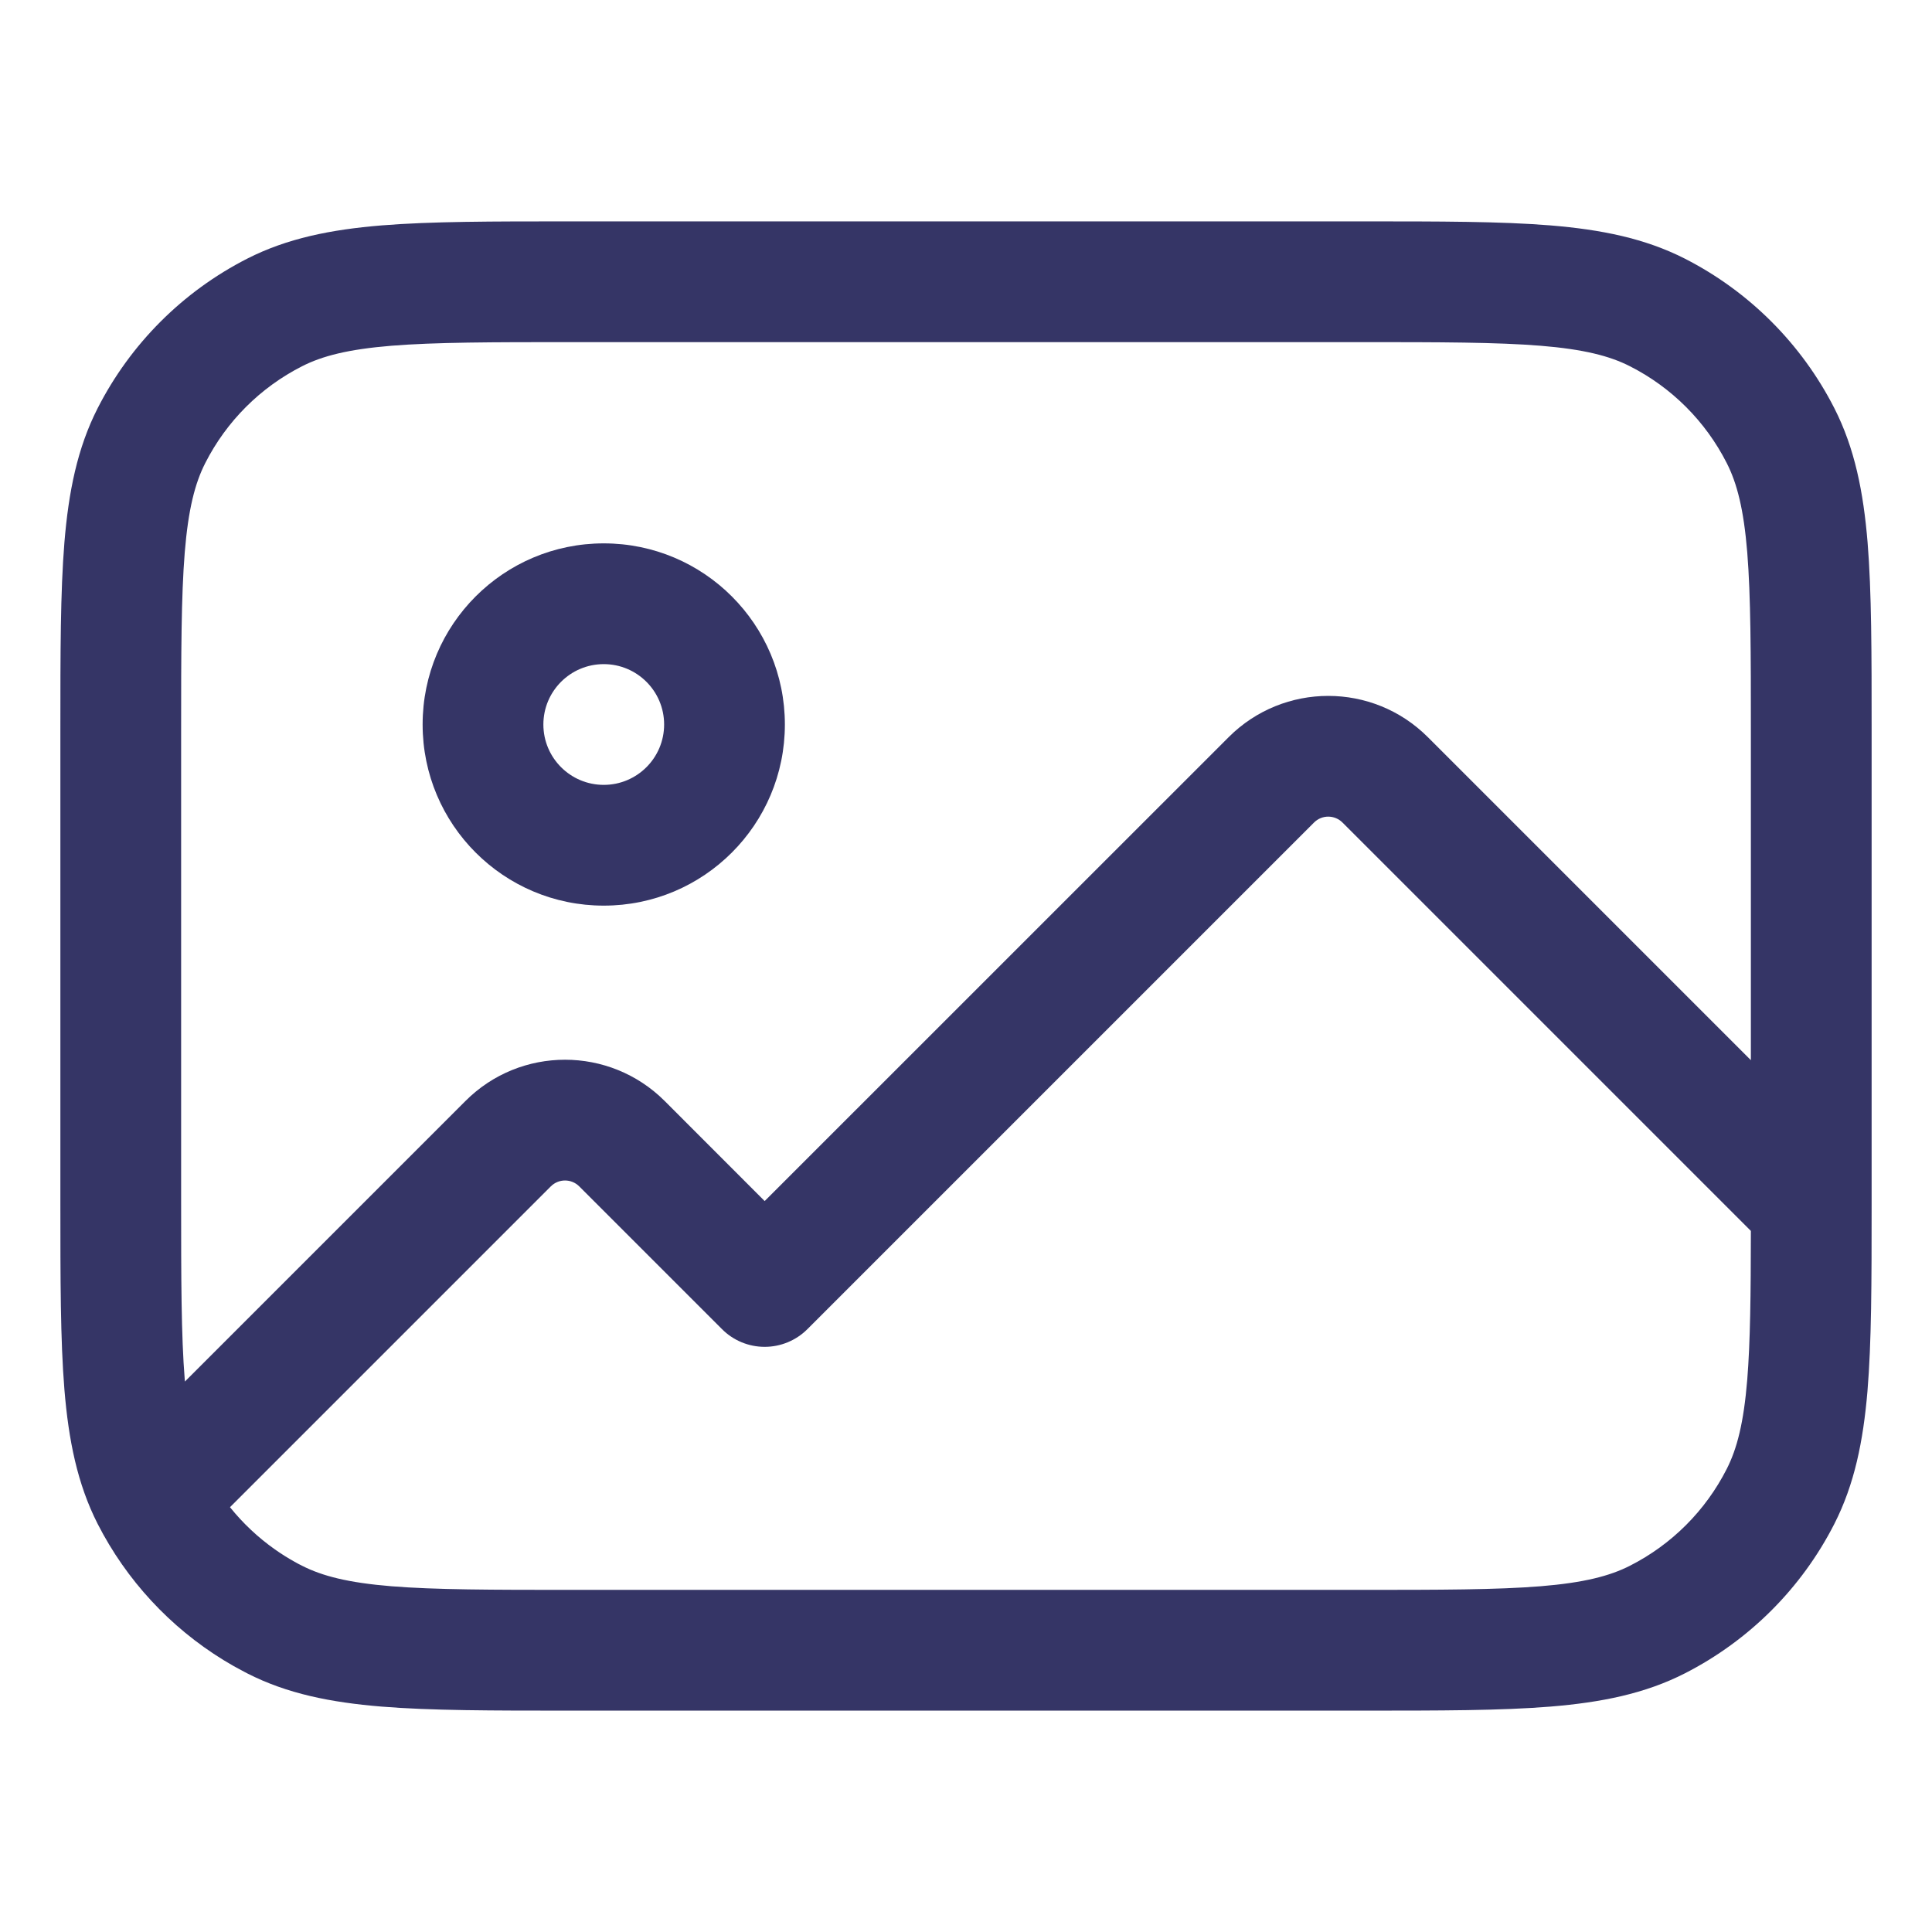 <svg width="24" height="24" viewBox="0 0 24 24" fill="none" xmlns="http://www.w3.org/2000/svg">
<path fill-rule="evenodd" clip-rule="evenodd" d="M7.5 6.75C6.257 6.75 5.25 7.757 5.25 9C5.25 10.243 6.257 11.25 7.5 11.25C8.743 11.25 9.75 10.243 9.75 9C9.75 7.757 8.743 6.75 7.5 6.75ZM6.75 9C6.75 8.586 7.086 8.25 7.5 8.25C7.914 8.25 8.25 8.586 8.25 9C8.25 9.414 7.914 9.75 7.5 9.75C7.086 9.75 6.75 9.414 6.75 9Z" fill="#353566"/>
<path fill-rule="evenodd" clip-rule="evenodd" d="M7.067 2.75H16.933C17.885 2.75 18.646 2.75 19.26 2.8C19.89 2.852 20.432 2.96 20.93 3.213C21.729 3.621 22.379 4.271 22.787 5.071C23.04 5.568 23.148 6.11 23.2 6.74C23.25 7.354 23.25 8.115 23.25 9.067V14.964L23.25 14.98C23.25 15.923 23.249 16.676 23.198 17.286C23.145 17.905 23.037 18.439 22.787 18.93C22.38 19.729 21.729 20.379 20.93 20.787C20.432 21.041 19.89 21.148 19.26 21.2C18.646 21.25 17.885 21.25 16.933 21.25H7.068C6.115 21.25 5.355 21.25 4.74 21.2C4.11 21.148 3.568 21.041 3.071 20.787L3.033 20.767C2.946 20.722 2.861 20.674 2.778 20.623C2.112 20.214 1.57 19.629 1.213 18.93C0.96 18.432 0.852 17.89 0.8 17.26C0.75 16.646 0.75 15.885 0.75 14.933V9.067C0.75 8.115 0.75 7.354 0.8 6.74C0.852 6.11 0.96 5.568 1.213 5.071C1.621 4.271 2.271 3.621 3.071 3.213C3.568 2.96 4.11 2.852 4.74 2.8C5.354 2.75 6.115 2.75 7.067 2.75ZM21.75 9.1V13.17L17.737 9.157C17.054 8.474 15.946 8.474 15.263 9.157L9.499 14.92L8.257 13.677C7.573 12.994 6.465 12.993 5.782 13.677L2.297 17.162L2.295 17.138C2.251 16.592 2.25 15.893 2.25 14.9V9.1C2.25 8.108 2.251 7.408 2.295 6.862C2.339 6.325 2.422 6.003 2.55 5.752C2.813 5.234 3.234 4.813 3.752 4.55C4.003 4.422 4.325 4.339 4.862 4.295C5.408 4.251 6.108 4.25 7.1 4.25H16.9C17.892 4.25 18.592 4.251 19.138 4.295C19.675 4.339 19.997 4.422 20.248 4.55C20.766 4.813 21.187 5.234 21.45 5.752C21.578 6.003 21.661 6.325 21.705 6.862C21.749 7.408 21.75 8.108 21.75 9.1ZM3.656 19.399C3.573 19.353 3.493 19.302 3.416 19.248C3.206 19.1 3.018 18.923 2.857 18.723L6.842 14.738C6.94 14.64 7.098 14.64 7.196 14.738L8.969 16.511C9.109 16.652 9.3 16.731 9.499 16.731C9.698 16.731 9.889 16.652 10.03 16.511L16.323 10.218C16.421 10.12 16.579 10.12 16.677 10.218L21.75 15.291C21.749 16.081 21.743 16.666 21.705 17.138C21.661 17.675 21.578 17.997 21.45 18.248C21.187 18.766 20.766 19.187 20.248 19.45C19.997 19.578 19.675 19.661 19.138 19.705C18.592 19.749 17.892 19.75 16.9 19.75H7.1C6.108 19.75 5.408 19.749 4.862 19.705C4.325 19.661 4.003 19.578 3.752 19.45C3.719 19.434 3.687 19.417 3.656 19.399Z" fill="#353566"/>
</svg>
